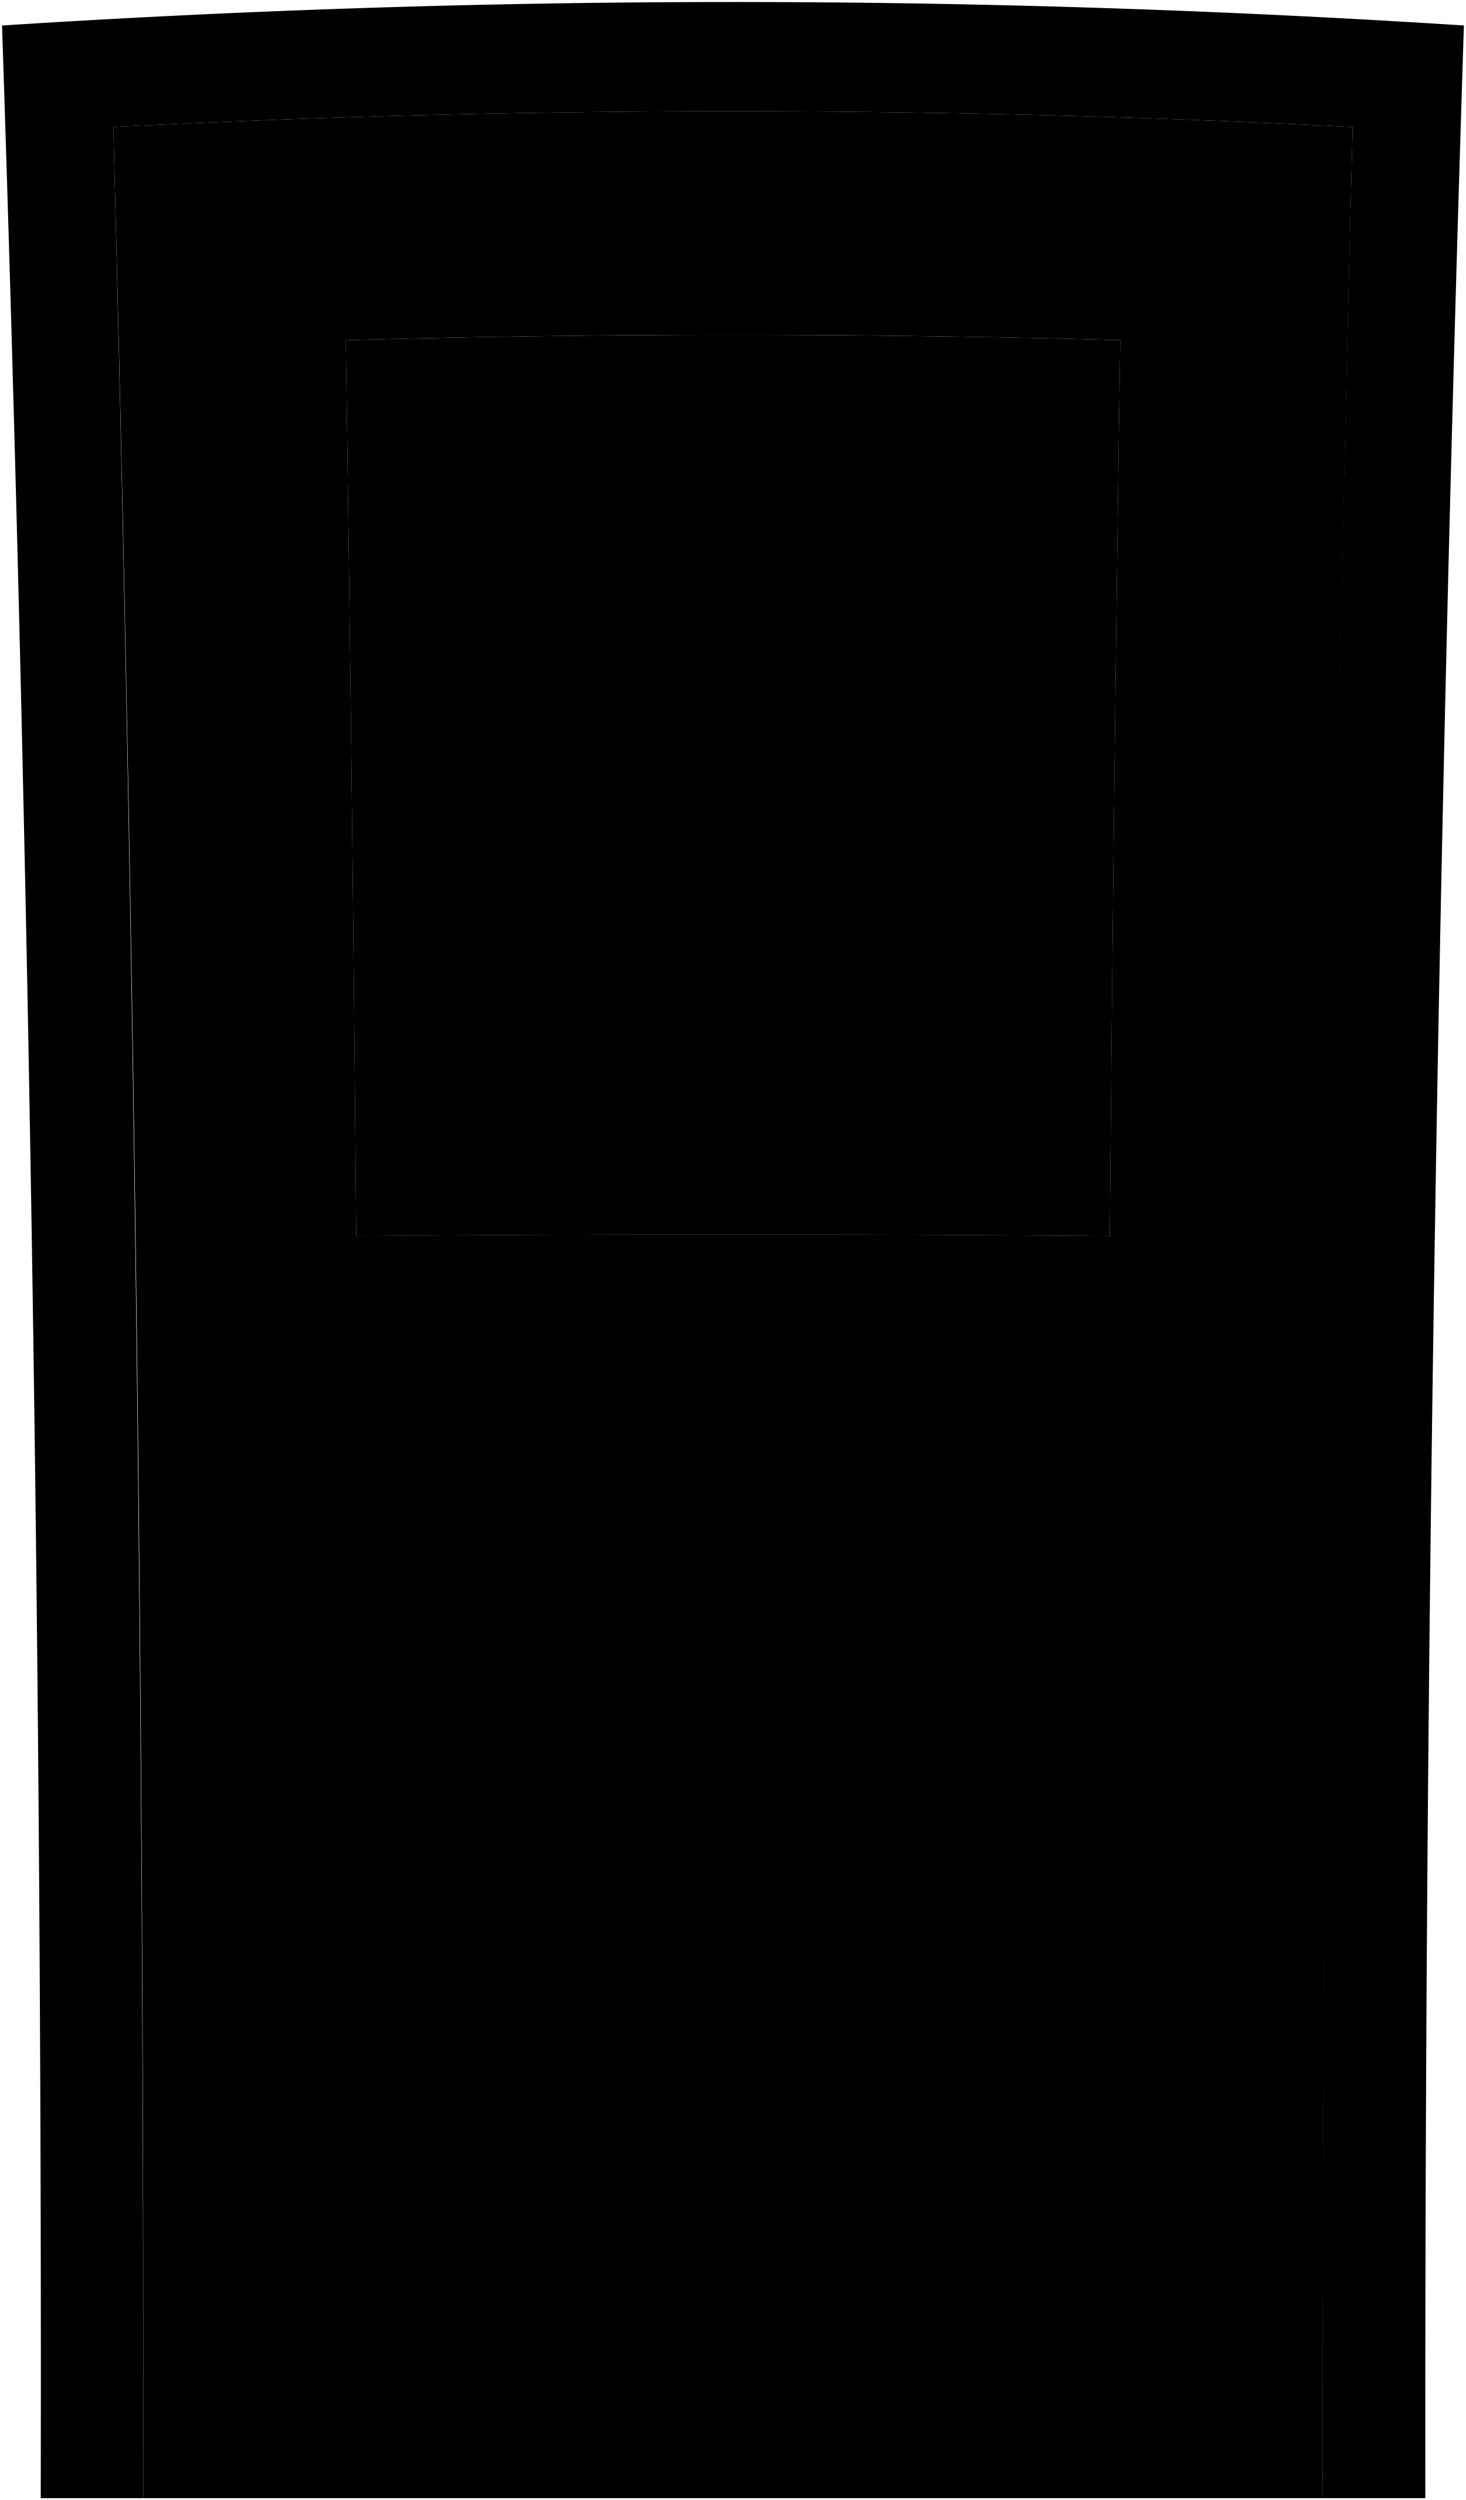 <svg viewBox="0 0 719.68 1227.02">
    <path class="frame" d="M1,12.52Q21.07,619.06,20,1226H70.31Q70.72,644.1,55.62,62.33a5971,5971,0,0,1,608.44,0Q648.55,644,649.37,1226h50.34q-.53-606.87,18.94-1213.5A5593.63,5593.63,0,0,0,1,12.52Z"/>
    <path class="doorFront" d="M664.06,62.33a5971,5971,0,0,0-608.44,0Q71.13,644,70.31,1226H649.37Q649,644.1,664.06,62.33ZM174.87,606.6Q173,386.76,169.73,166.92q190.09-5.14,380.22,0-3.29,219.84-5.14,439.68Q359.85,605,174.87,606.6Z"/>
    <path class="knob" d="M562.41,672.34c-.16,19.23,18.61,37,37.41,38,19.87,1,37.89-18.45,38.11-37.35s-17.49-38.66-37.38-38C581.72,635.55,562.56,653.05,562.41,672.34Z"/>
    <path class="window" d="M174.87,606.6q185-1.56,369.94,0,1.86-219.84,5.14-439.68-190.1-5.13-380.22,0Q173,386.76,174.87,606.6Z"/>
    <path class="cross" d="M390.94,415.88q-.06,29.92-.11,59.85-31-.08-62,0-.06-29.93-.11-59.85-30.17.11-60.33.35l-.36-61.64q30.29-.27,60.57-.4l-.12-59.85q31.33-.09,62.68,0l-.12,59.85q30.29.12,60.57.4l-.36,61.64Q421.11,416,390.94,415.88Z"/>
</svg>
